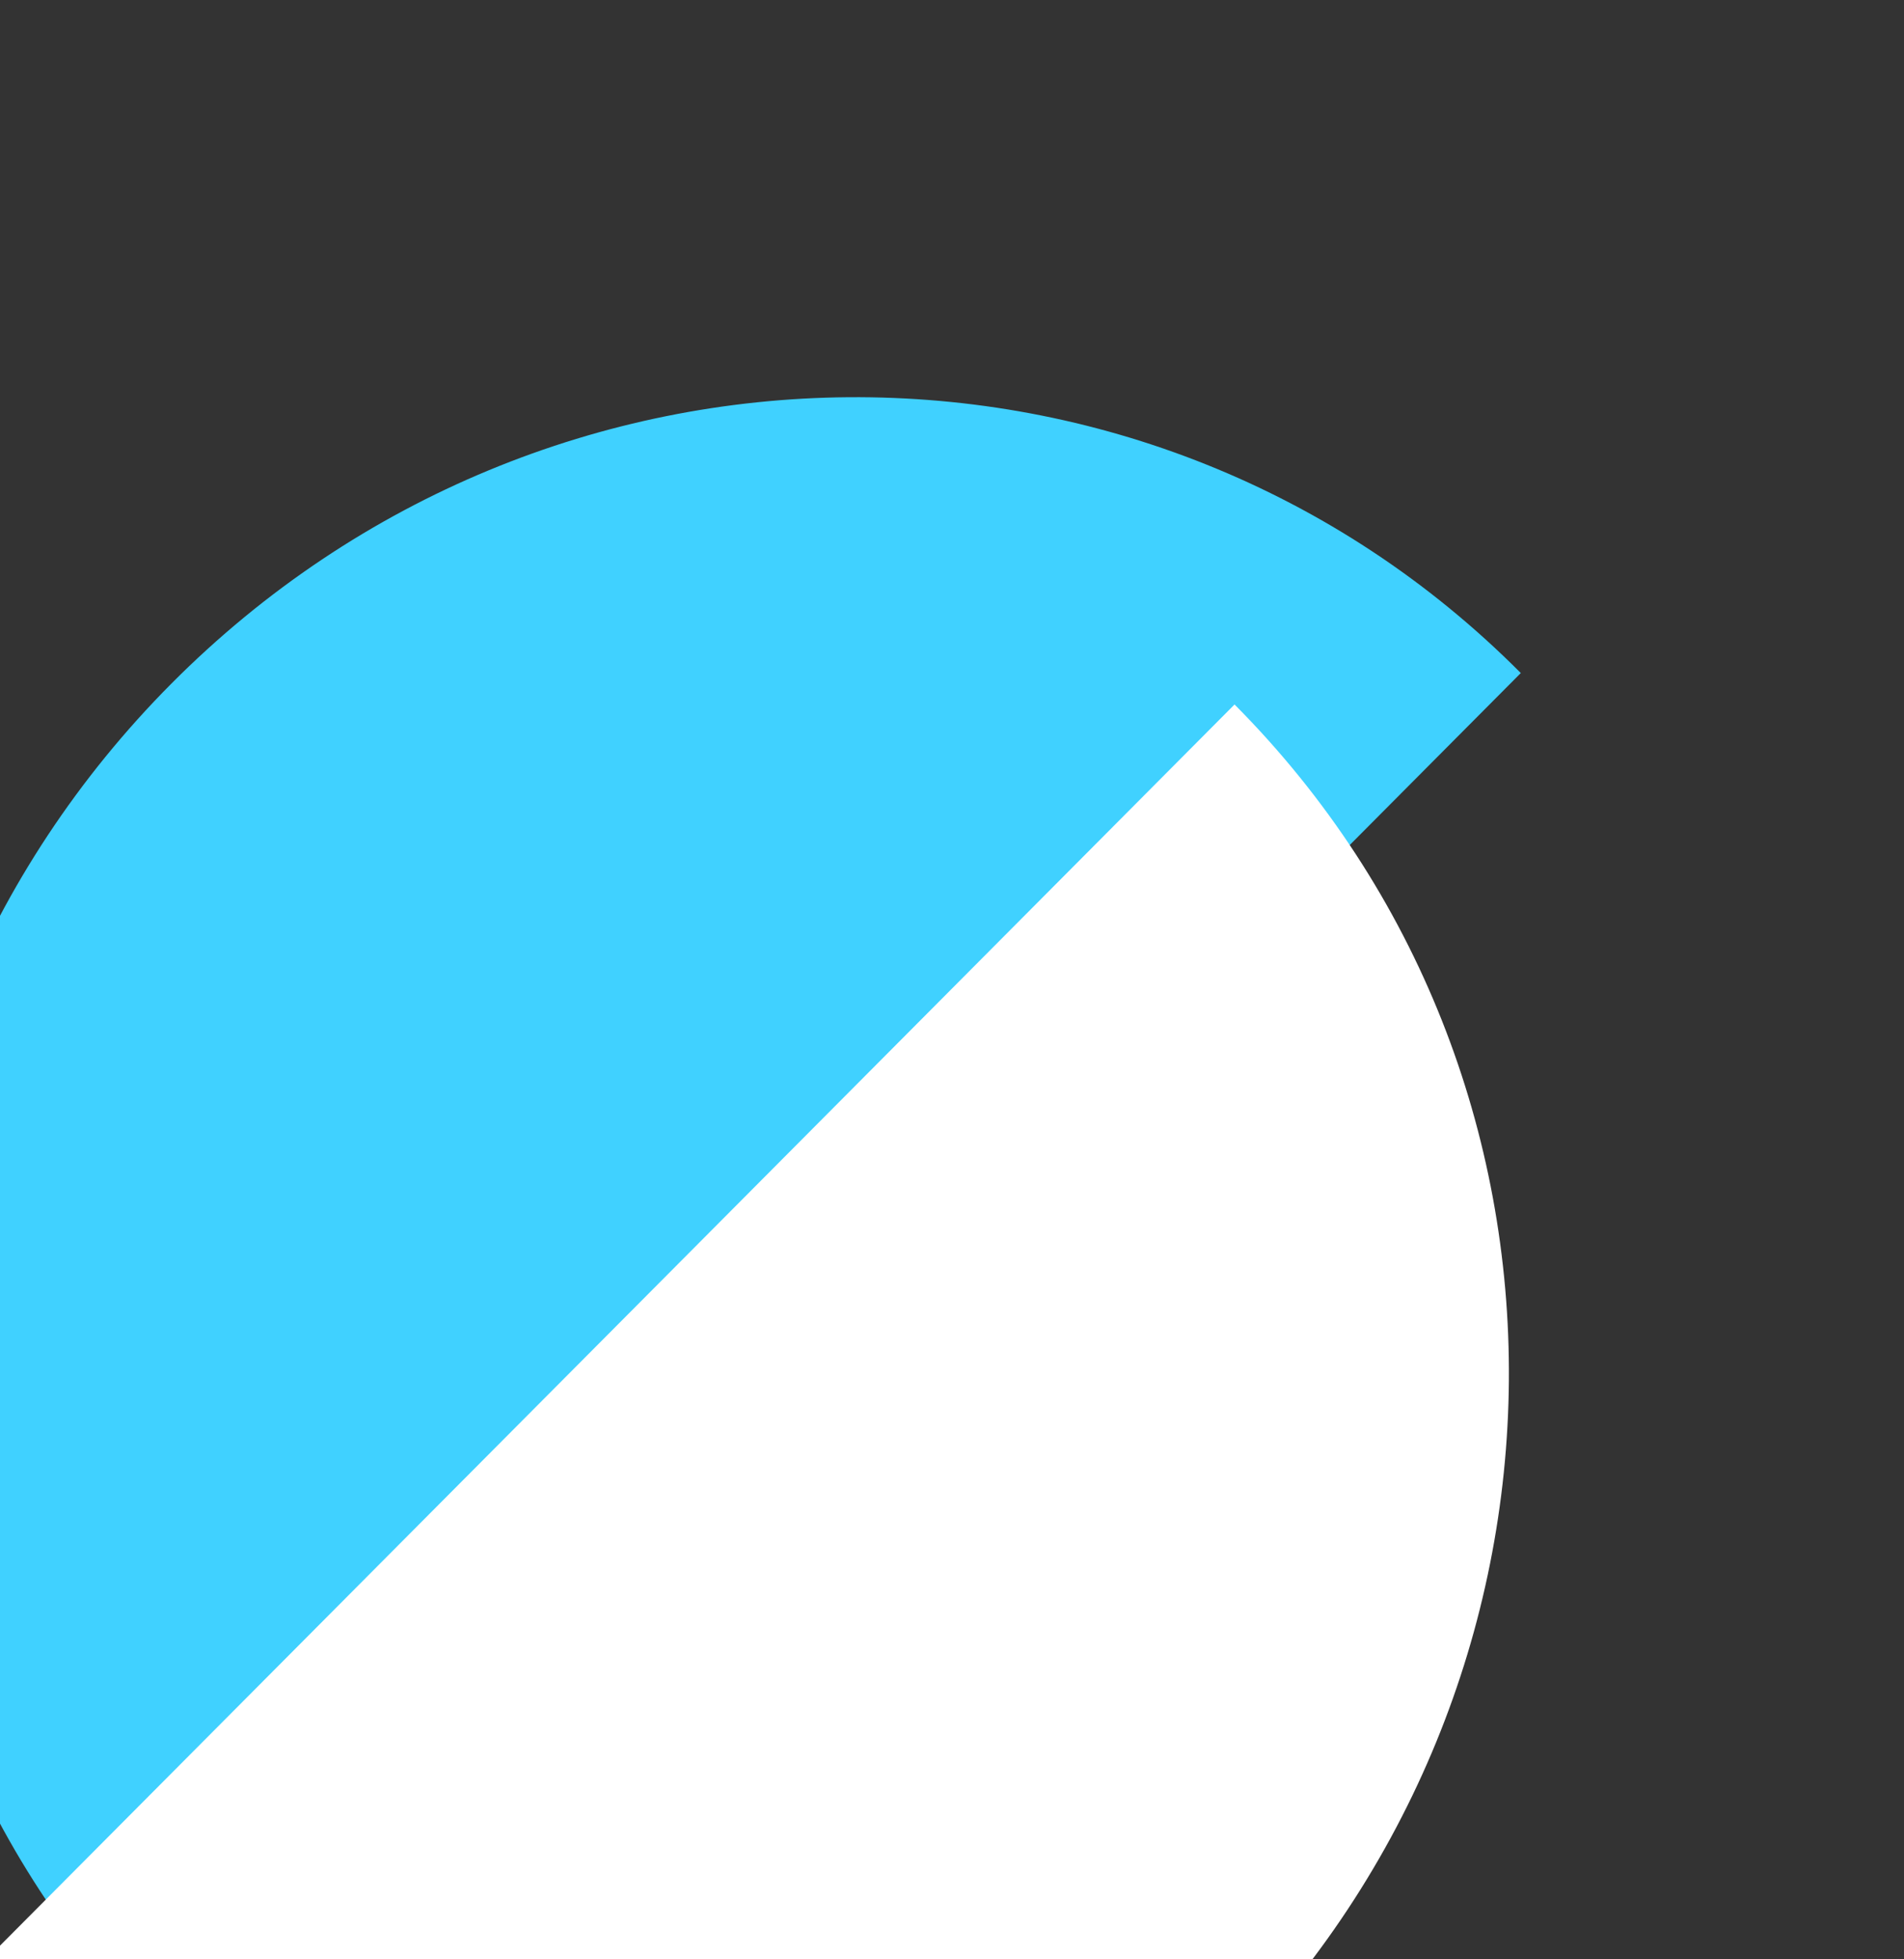 <svg width="176" height="181" viewBox="0 0 176 181" fill="none" xmlns="http://www.w3.org/2000/svg">
<rect x="0" y="0" width="176" height="181" fill="#333333" stroke="none"/>
<path d="M14.881 188.497C-19.309 154.14 -18.876 98.05 15.848 63.156C50.572 28.262 106.388 27.828 140.578 62.185L14.881 188.497Z" fill="#40D1FF"/>
<g style="mix-blend-mode:overlay">
<path d="M114.117 65.09C148.307 99.447 147.874 155.537 113.15 190.431C78.427 225.324 22.61 225.759 -11.58 191.402L114.117 65.09Z" fill="white"/>
</g>
</svg>
